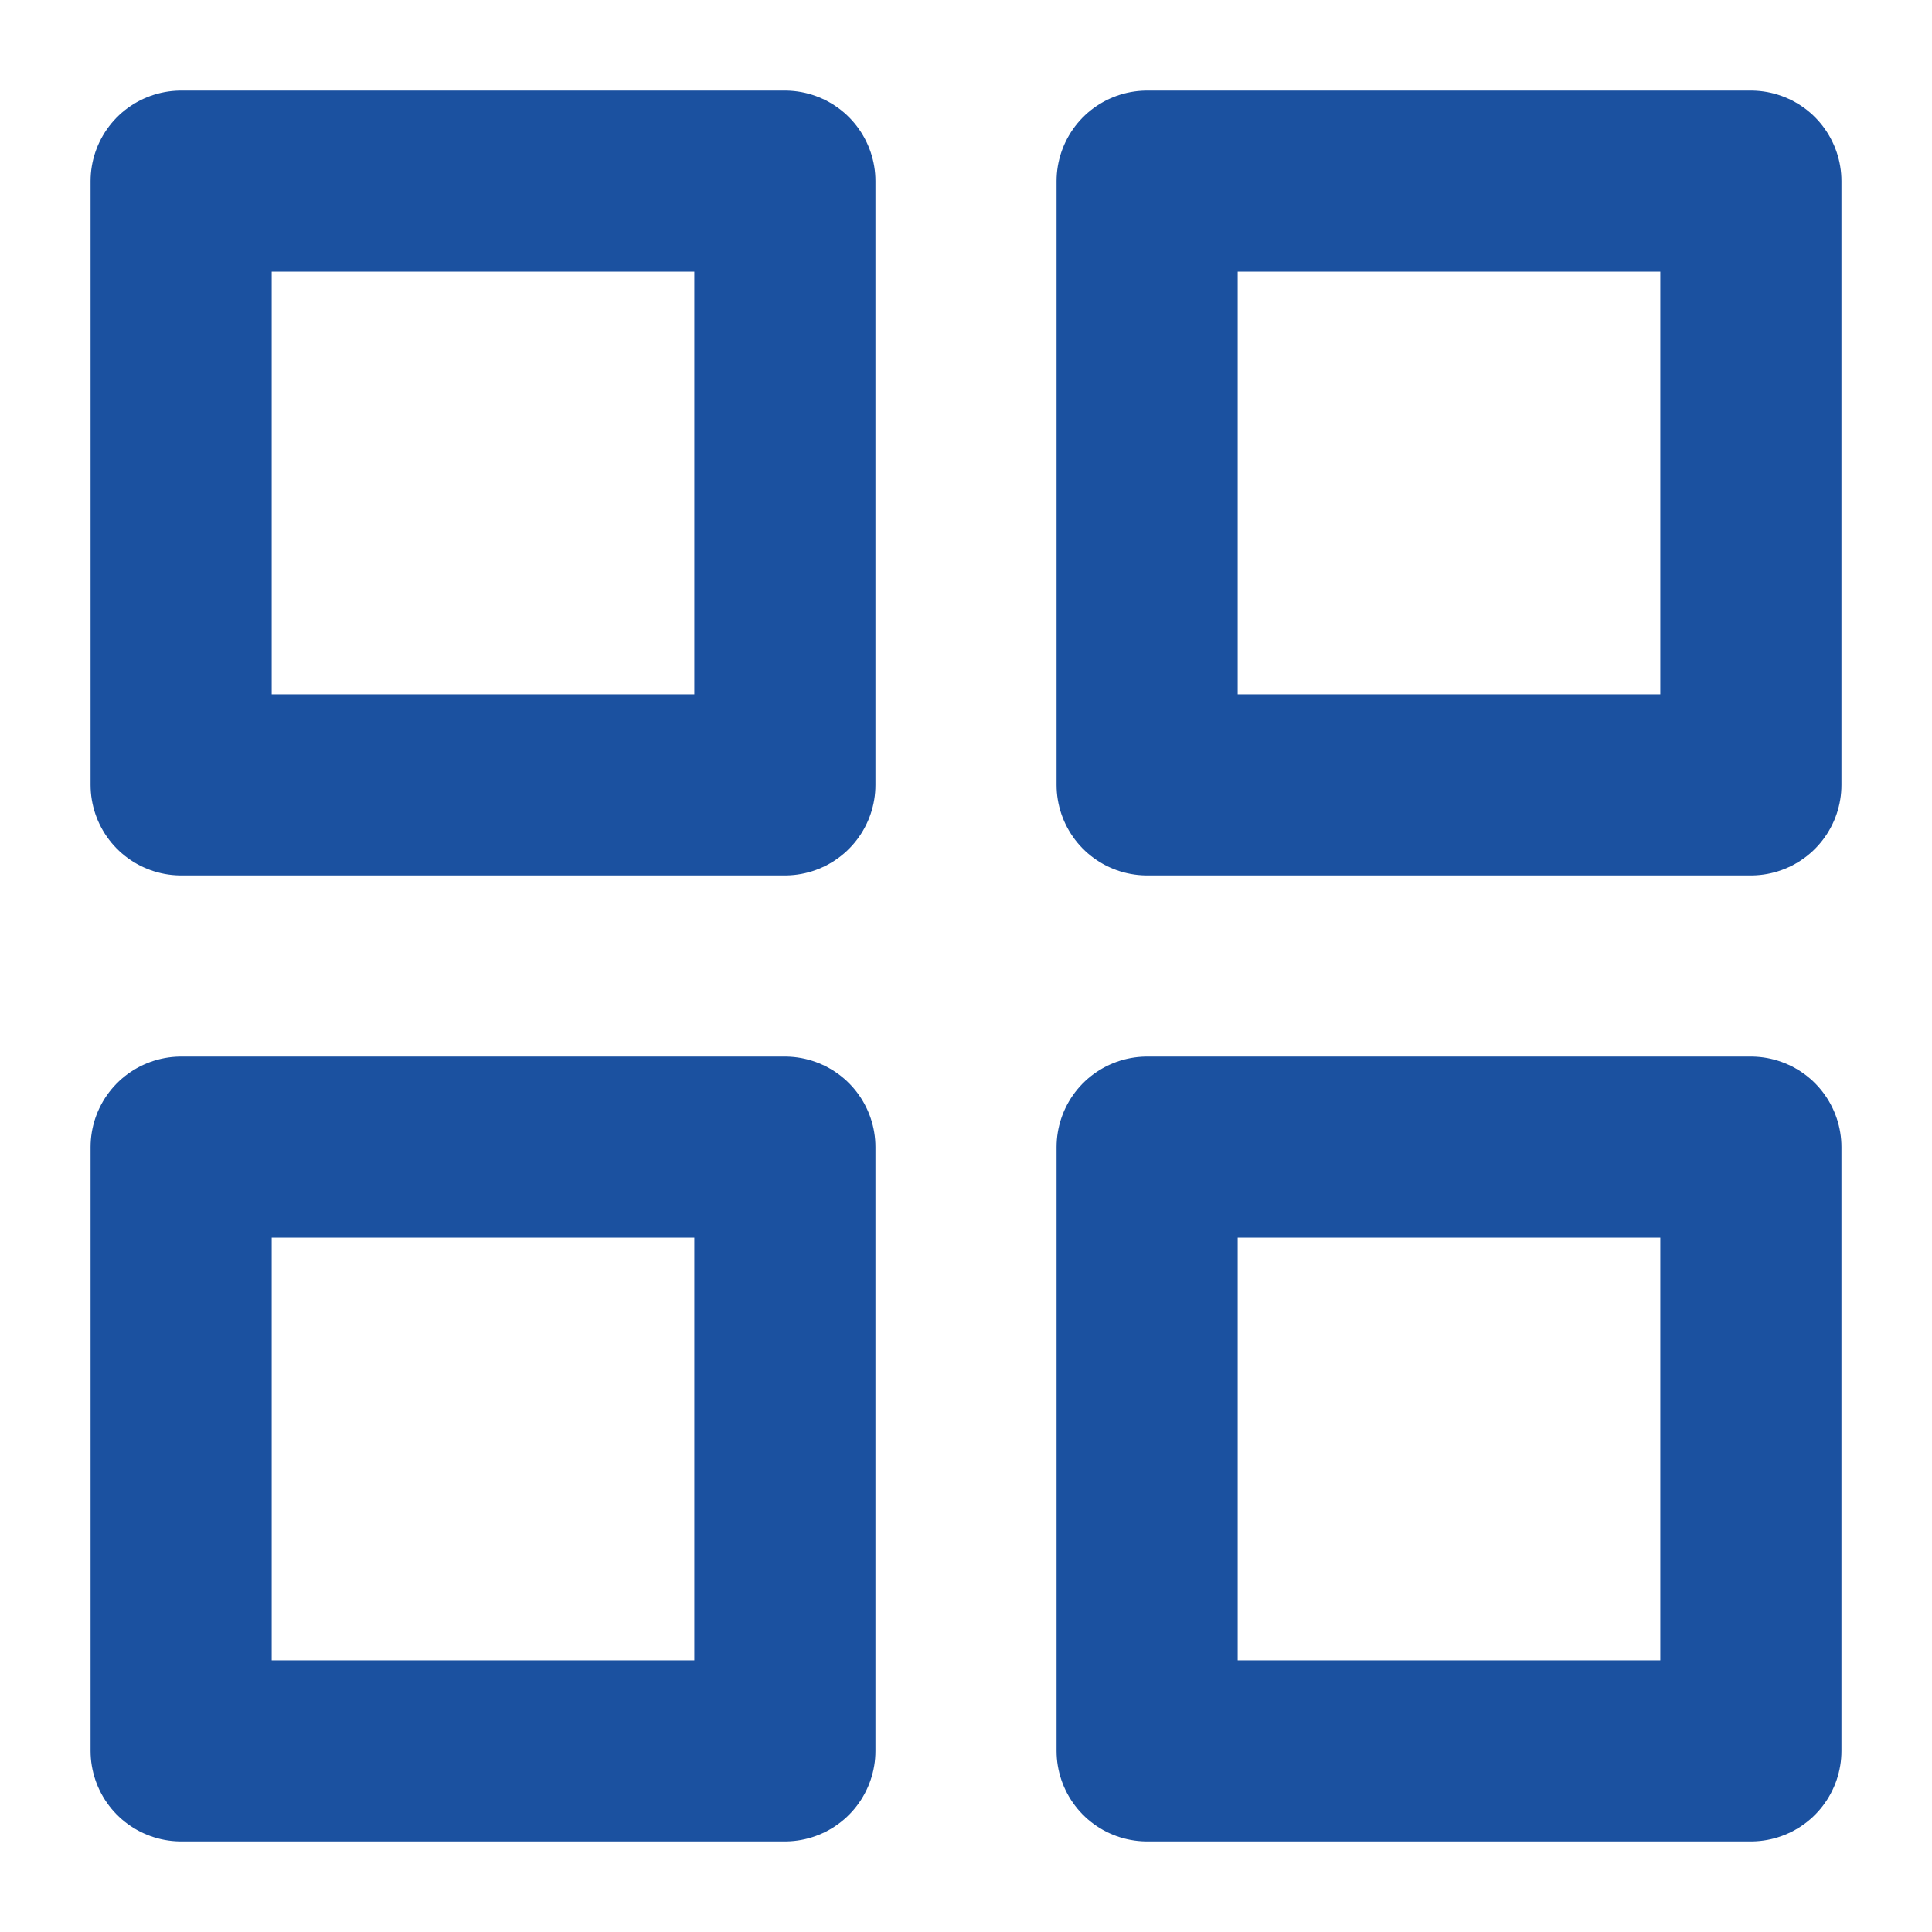 <svg width="16" height="16" xmlns="http://www.w3.org/2000/svg">
 <g>
  <rect fill="none" height="5" stroke="#1b51a0" stroke-width="1.5" stroke-linecap="round" stroke-linejoin="round" width="5" x="1.5" y="1.5" id="svg_1"/>
  <rect fill="none" height="5" stroke="#1b51a0" stroke-width="1.5" stroke-linecap="round" stroke-linejoin="round" width="5" x="9.5" y="1.5" id="svg_2"/>
  <rect fill="none" height="5" stroke="#1b51a0" stroke-width="1.5" stroke-linecap="round" stroke-linejoin="round" width="5" x="9.5" y="9.5" id="svg_3"/>
  <rect fill="none" height="5" stroke="#1b51a0" stroke-width="1.5" stroke-linecap="round" stroke-linejoin="round" width="5" x="1.5" y="9.5" id="svg_4"/>
 </g>
</svg>